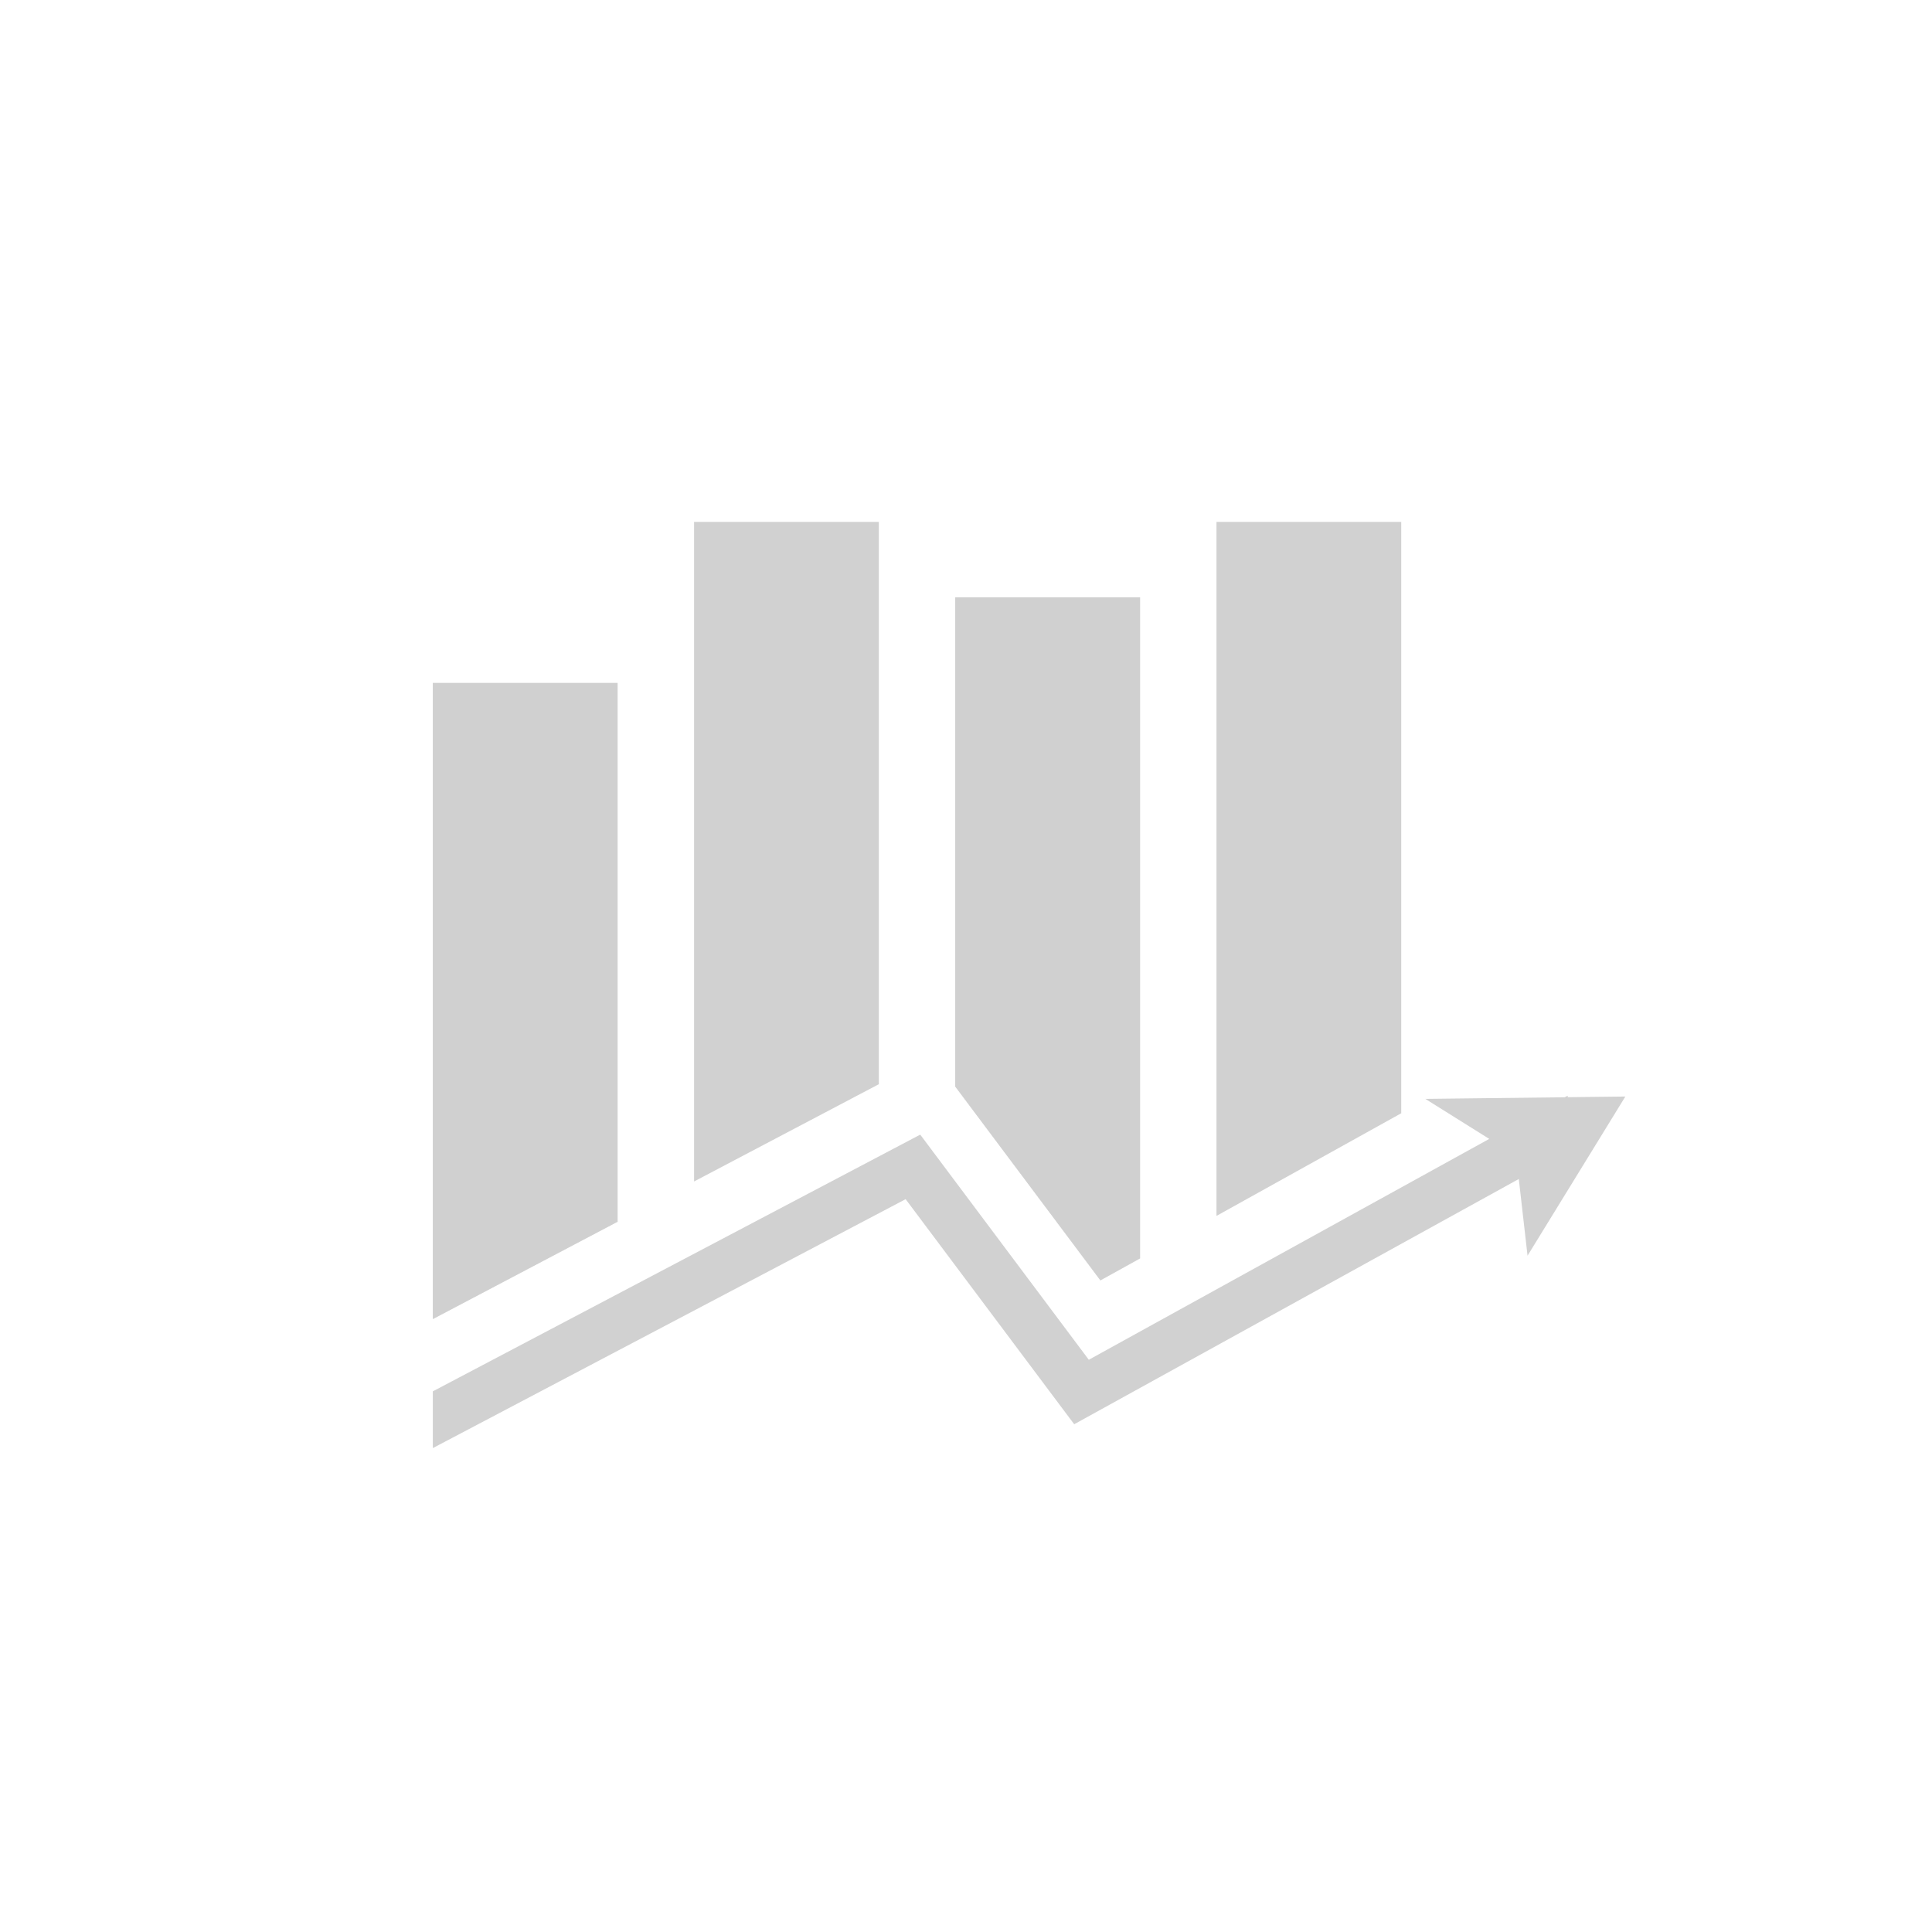 <?xml version="1.0" encoding="utf-8"?>
<svg fill="#d1d1d1" width="32" height="32" viewBox="0 0 32 32" xmlns="http://www.w3.org/2000/svg">
  <path d="M 24.668 18.863 L 18.034 22.522 L 15.242 18.793 L 7.169 23.045 L 7.169 23.985 L 15 19.862 L 17.792 23.59 L 25.156 19.528 L 25.301 20.798 L 26.921 18.162 L 25.966 18.173 L 25.966 18.148 L 25.918 18.174 L 23.608 18.201 L 24.667 18.864 L 24.668 18.863 Z M 14.556 17.958 L 14.556 8.644 L 11.496 8.644 L 11.496 19.569 L 14.556 17.958 Z M 23.209 18.439 L 23.209 8.644 L 20.149 8.644 L 20.149 20.139 L 23.209 18.439 Z M 18.883 20.843 L 18.883 9.893 L 15.822 9.893 L 15.822 17.997 L 18.226 21.207 L 18.883 20.843 Z M 10.229 20.236 L 10.229 11.312 L 7.169 11.312 L 7.169 21.848 L 10.229 20.236 Z"/>
  <path d="M18.883 20.843l-.657.364-2.404-3.21V9.894h3.06v10.949zm-8.654-.607l-3.06 1.612V11.312h3.06v8.924z" opacity=".5"/>
</svg>
